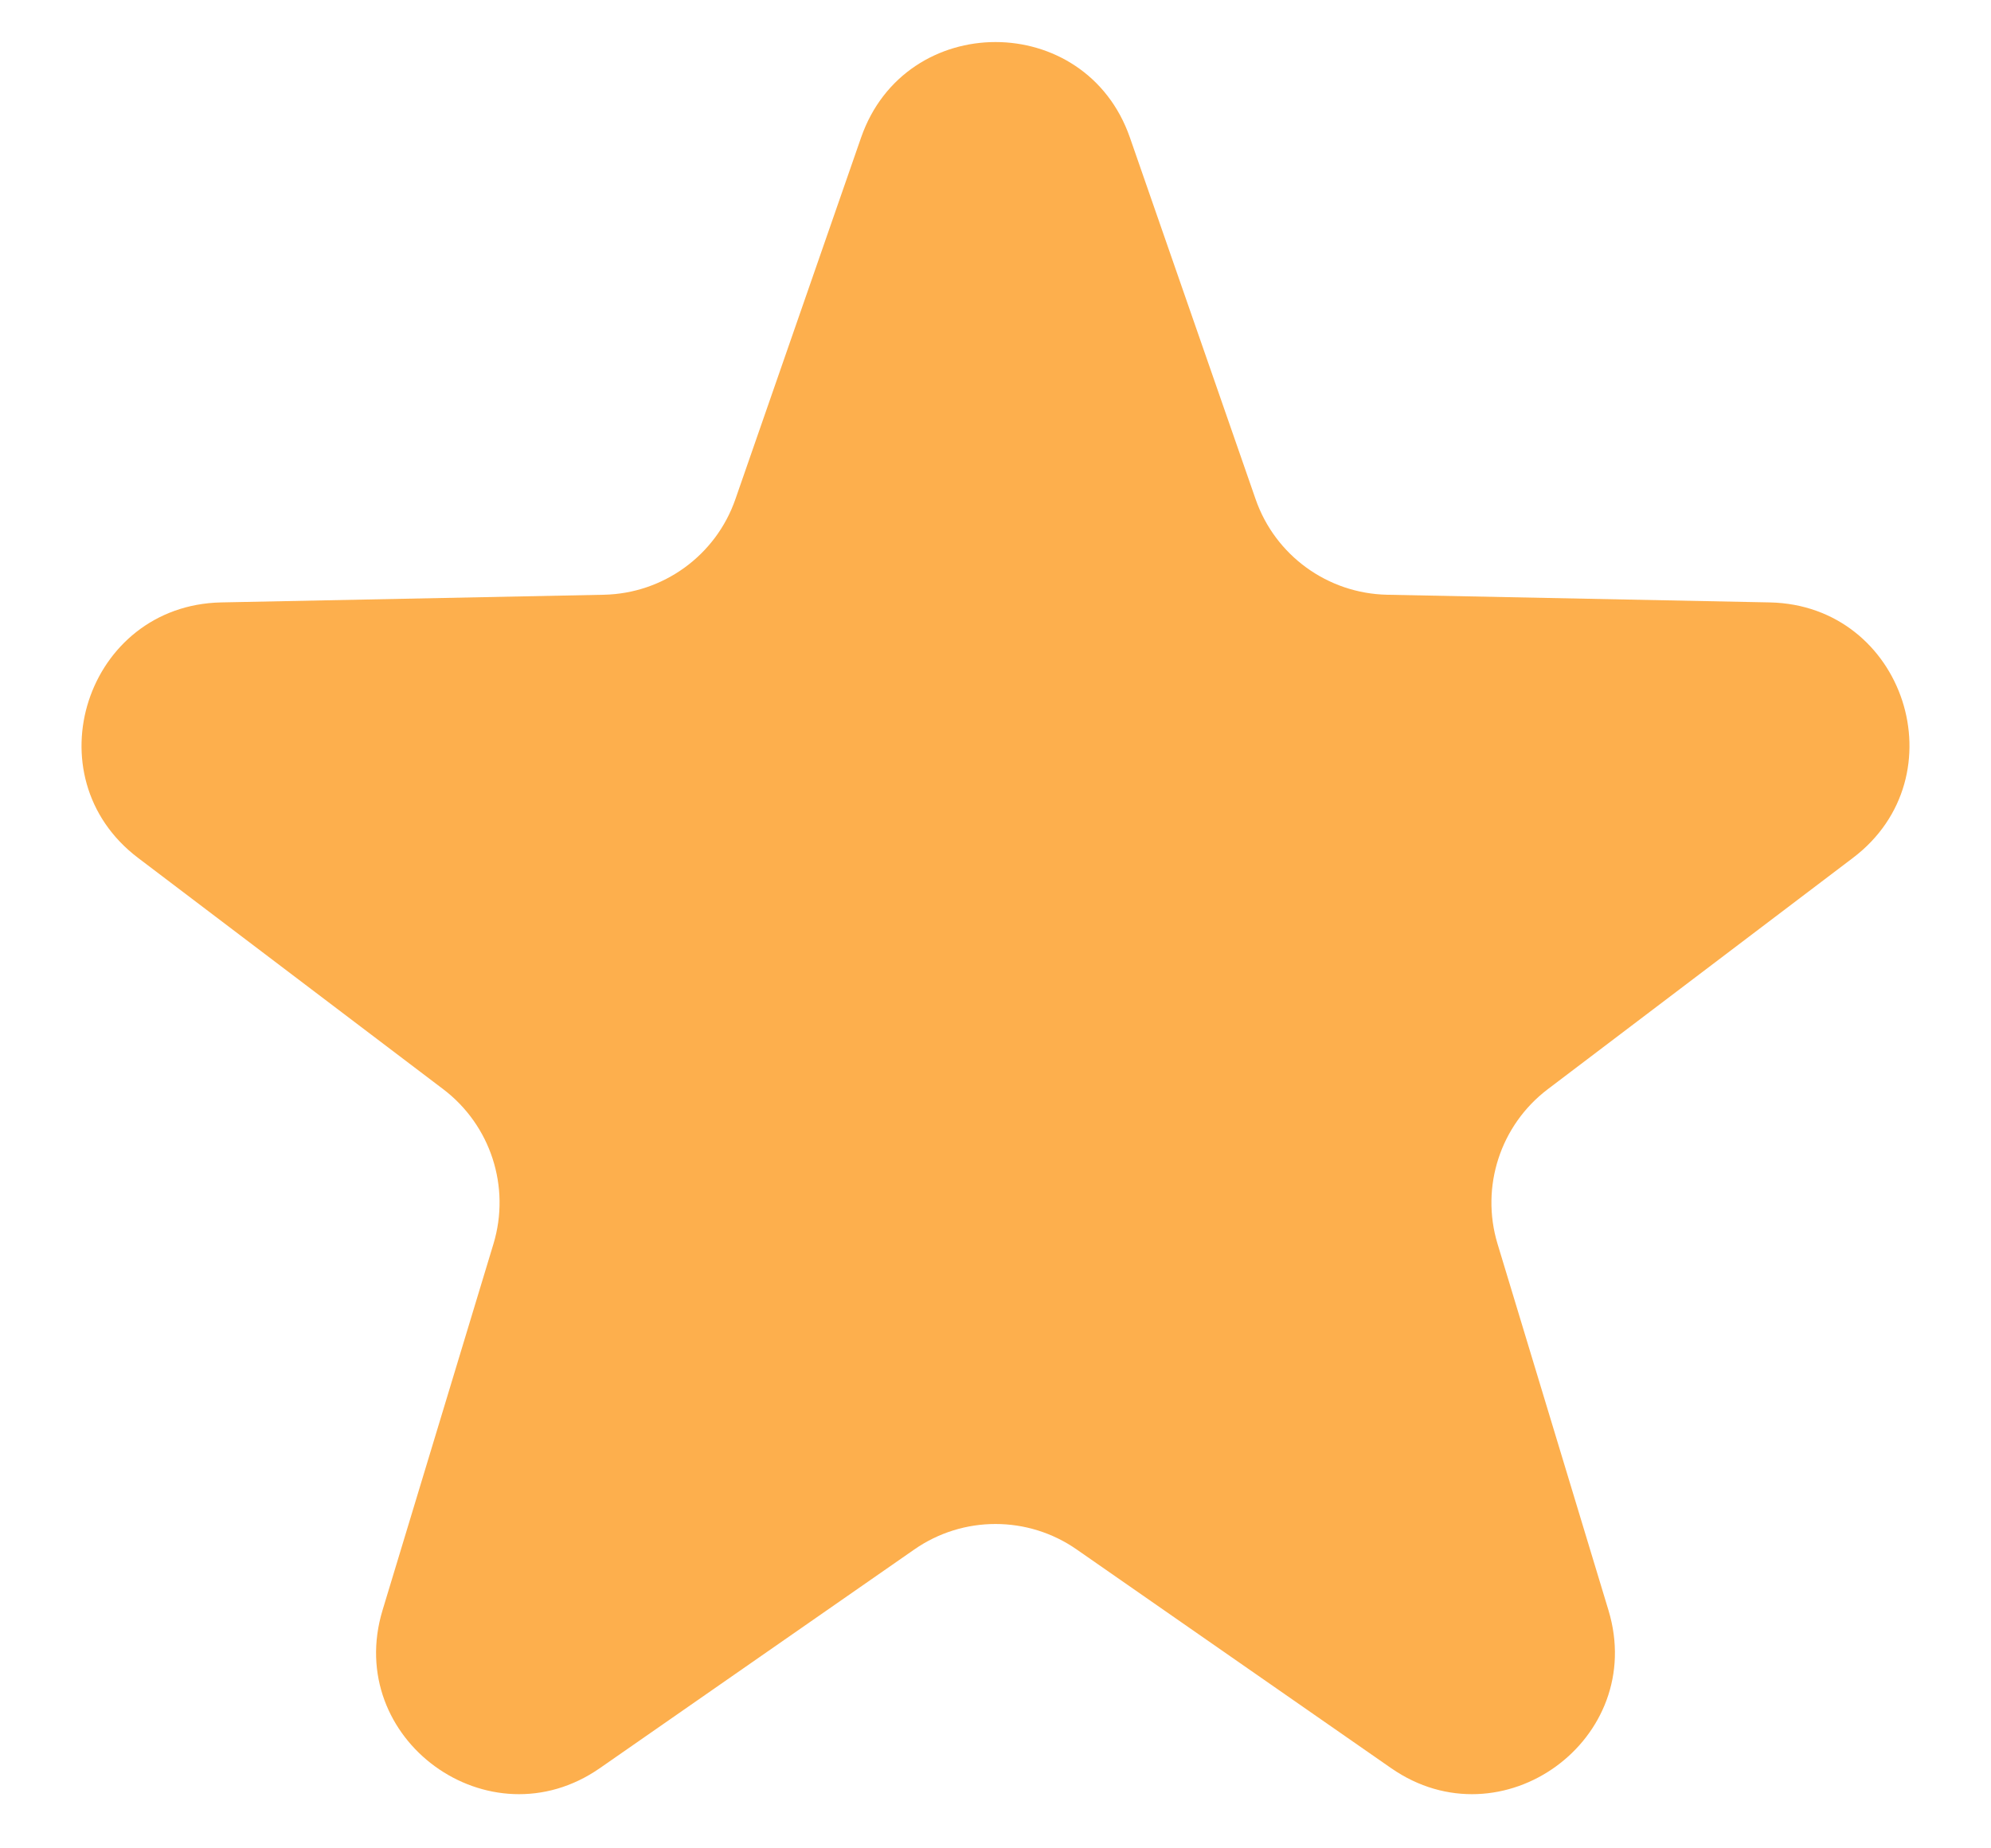 <svg width="14" height="13" viewBox="0 0 14 13" fill="none" xmlns="http://www.w3.org/2000/svg">
<path d="M6.055 0.967C6.367 0.072 7.633 0.072 7.945 0.967L8.829 3.511C8.966 3.906 9.335 4.174 9.753 4.183L12.445 4.237C13.393 4.257 13.785 5.461 13.029 6.034L10.883 7.661C10.55 7.914 10.409 8.347 10.53 8.748L11.31 11.325C11.585 12.233 10.56 12.977 9.782 12.436L7.571 10.898C7.228 10.659 6.772 10.659 6.429 10.898L4.218 12.436C3.44 12.977 2.415 12.233 2.69 11.325L3.47 8.748C3.591 8.347 3.45 7.914 3.117 7.661L0.971 6.034C0.215 5.461 0.607 4.257 1.555 4.237L4.247 4.183C4.665 4.174 5.034 3.906 5.171 3.511L6.055 0.967Z" fill="#FDAF4D"/>
</svg>

